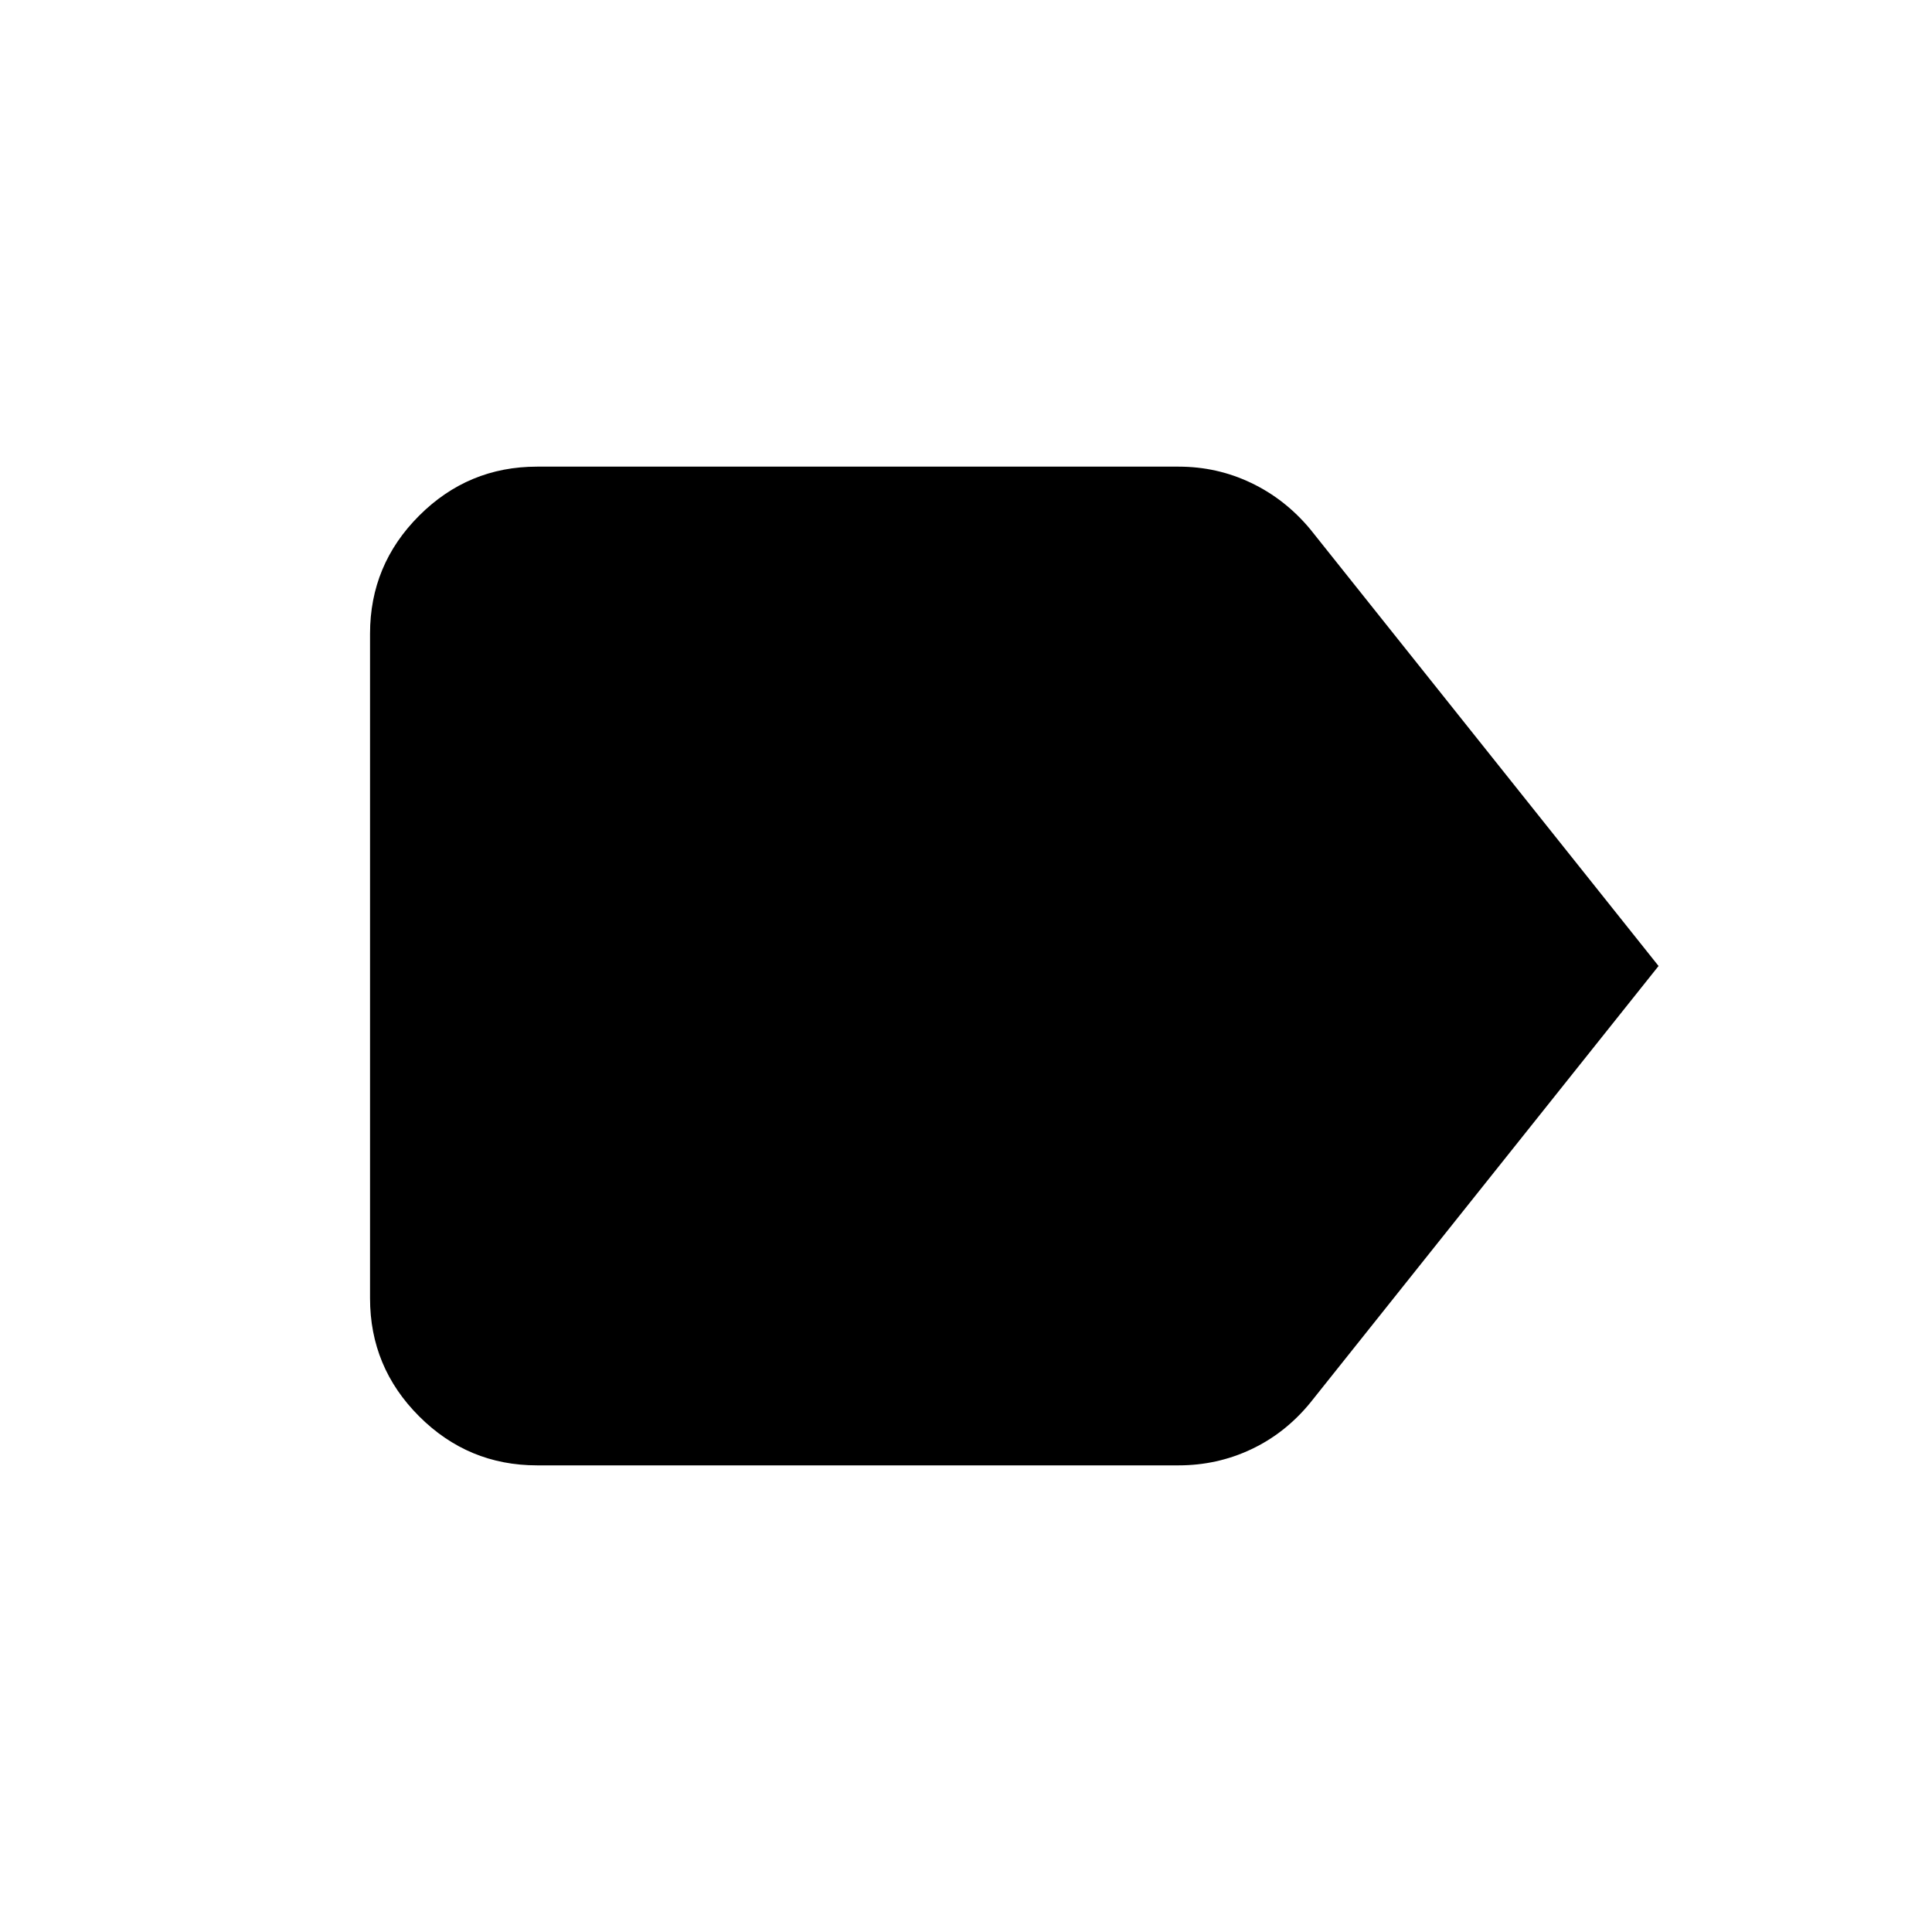 <svg xmlns="http://www.w3.org/2000/svg" height="20" viewBox="0 -960 960 960" width="20"><path d="M824.13-480 651.02-262.93q-12.43 15.15-29.34 23.1-16.91 7.96-36.03 7.96H266.87q-34.24 0-58.62-24.38-24.38-24.38-24.38-58.62v-330.26q0-34.24 24.38-58.62 24.38-24.38 58.62-24.38h318.78q19.12 0 36.03 8.08 16.91 8.07 29.34 22.98L824.13-480Z"/></svg>